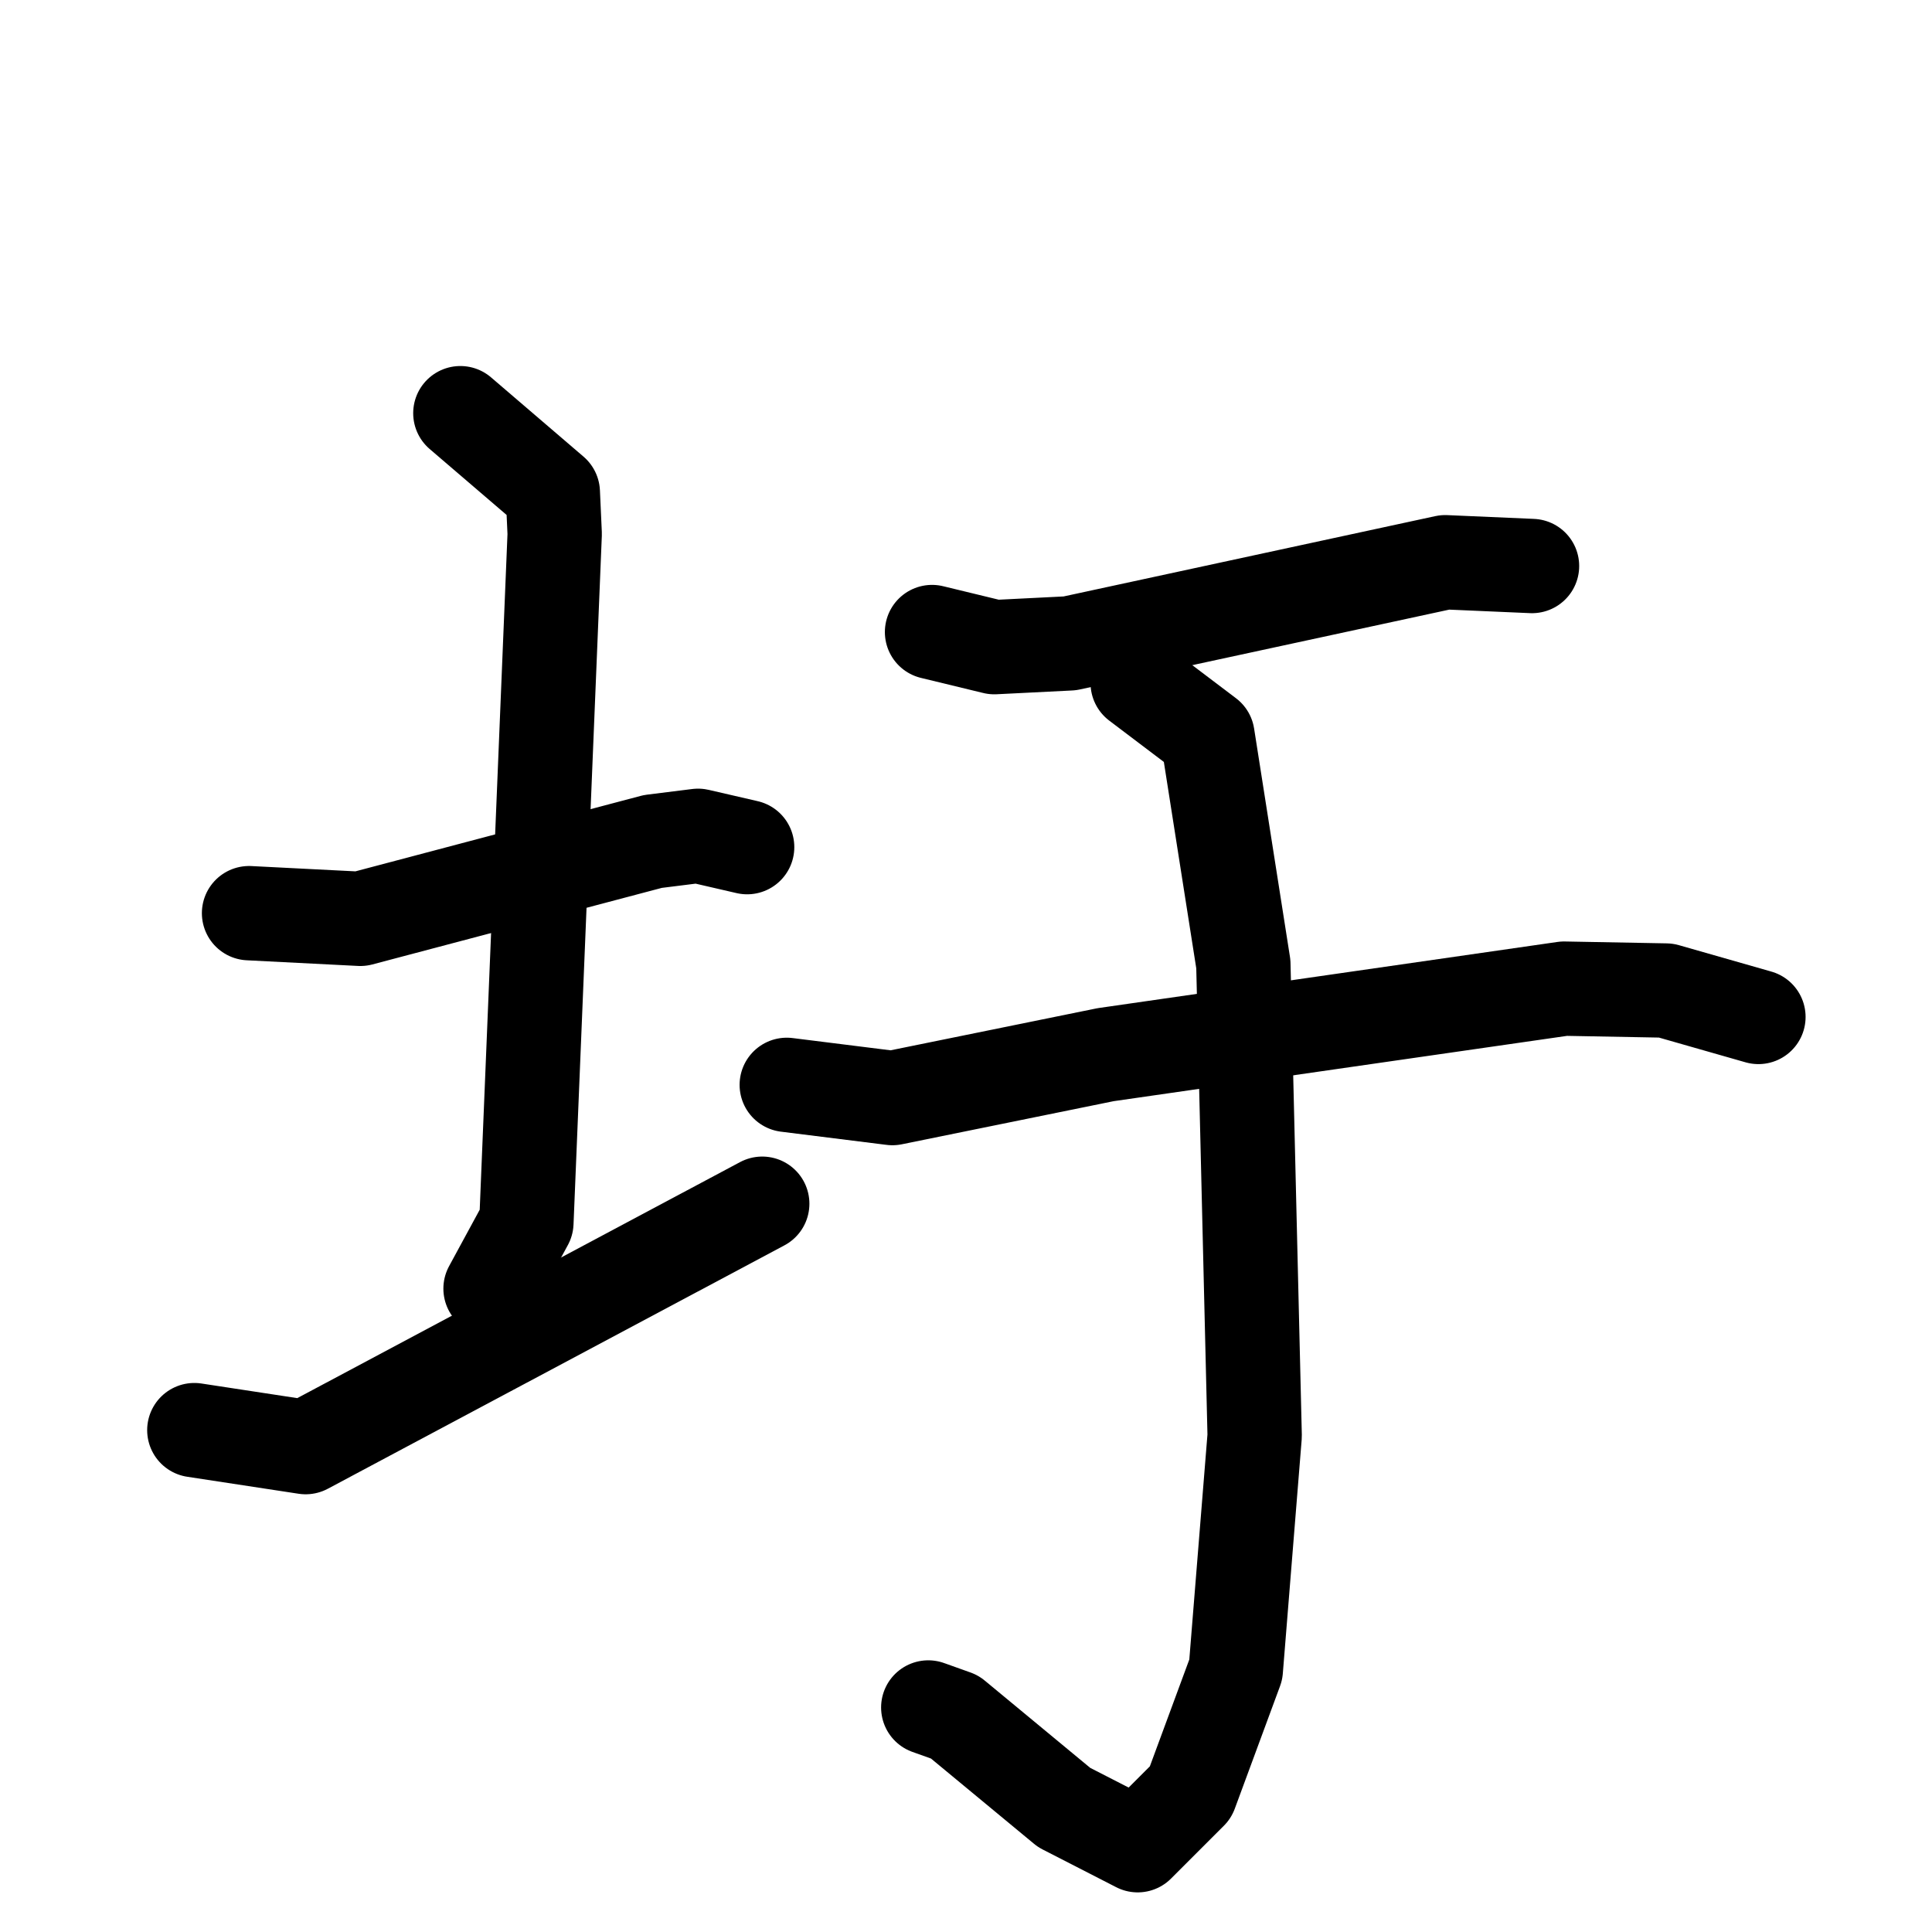 <svg xmlns="http://www.w3.org/2000/svg" viewBox="0 0 1024 1024">
  <g style="fill:none;stroke:#000000;stroke-width:50;stroke-linecap:round;stroke-linejoin:round;" transform="scale(1, 1) translate(0, 0)">
    <path d="M 132.0,484.0 L 191.0,487.0 L 346.0,446.0 L 370.0,443.0 L 396.0,449.0"/>
    <path d="M 244.0,219.0 L 293.0,261.0 L 294.0,283.0 L 279.0,648.0 L 260.0,683.0"/>
    <path d="M 103.0,758.0 L 162.0,767.0 L 404.0,638.0"/>
    <path d="M 494.0,335.0 L 527.0,343.0 L 567.0,341.0 L 766.0,298.0 L 812.0,300.0"/>
    <path d="M 417.0,575.0 L 473.0,582.0 L 586.0,559.0 L 829.0,524.0 L 883.0,525.0 L 932.0,539.0"/>
    <path d="M 603.0,362.0 L 640.0,390.0 L 659.0,511.0 L 665.0,761.0 L 655.0,885.0 L 631.0,950.0 L 603.0,978.0 L 564.0,958.0 L 506.0,910.0 L 492.0,905.0"/>
  </g>
</svg>
